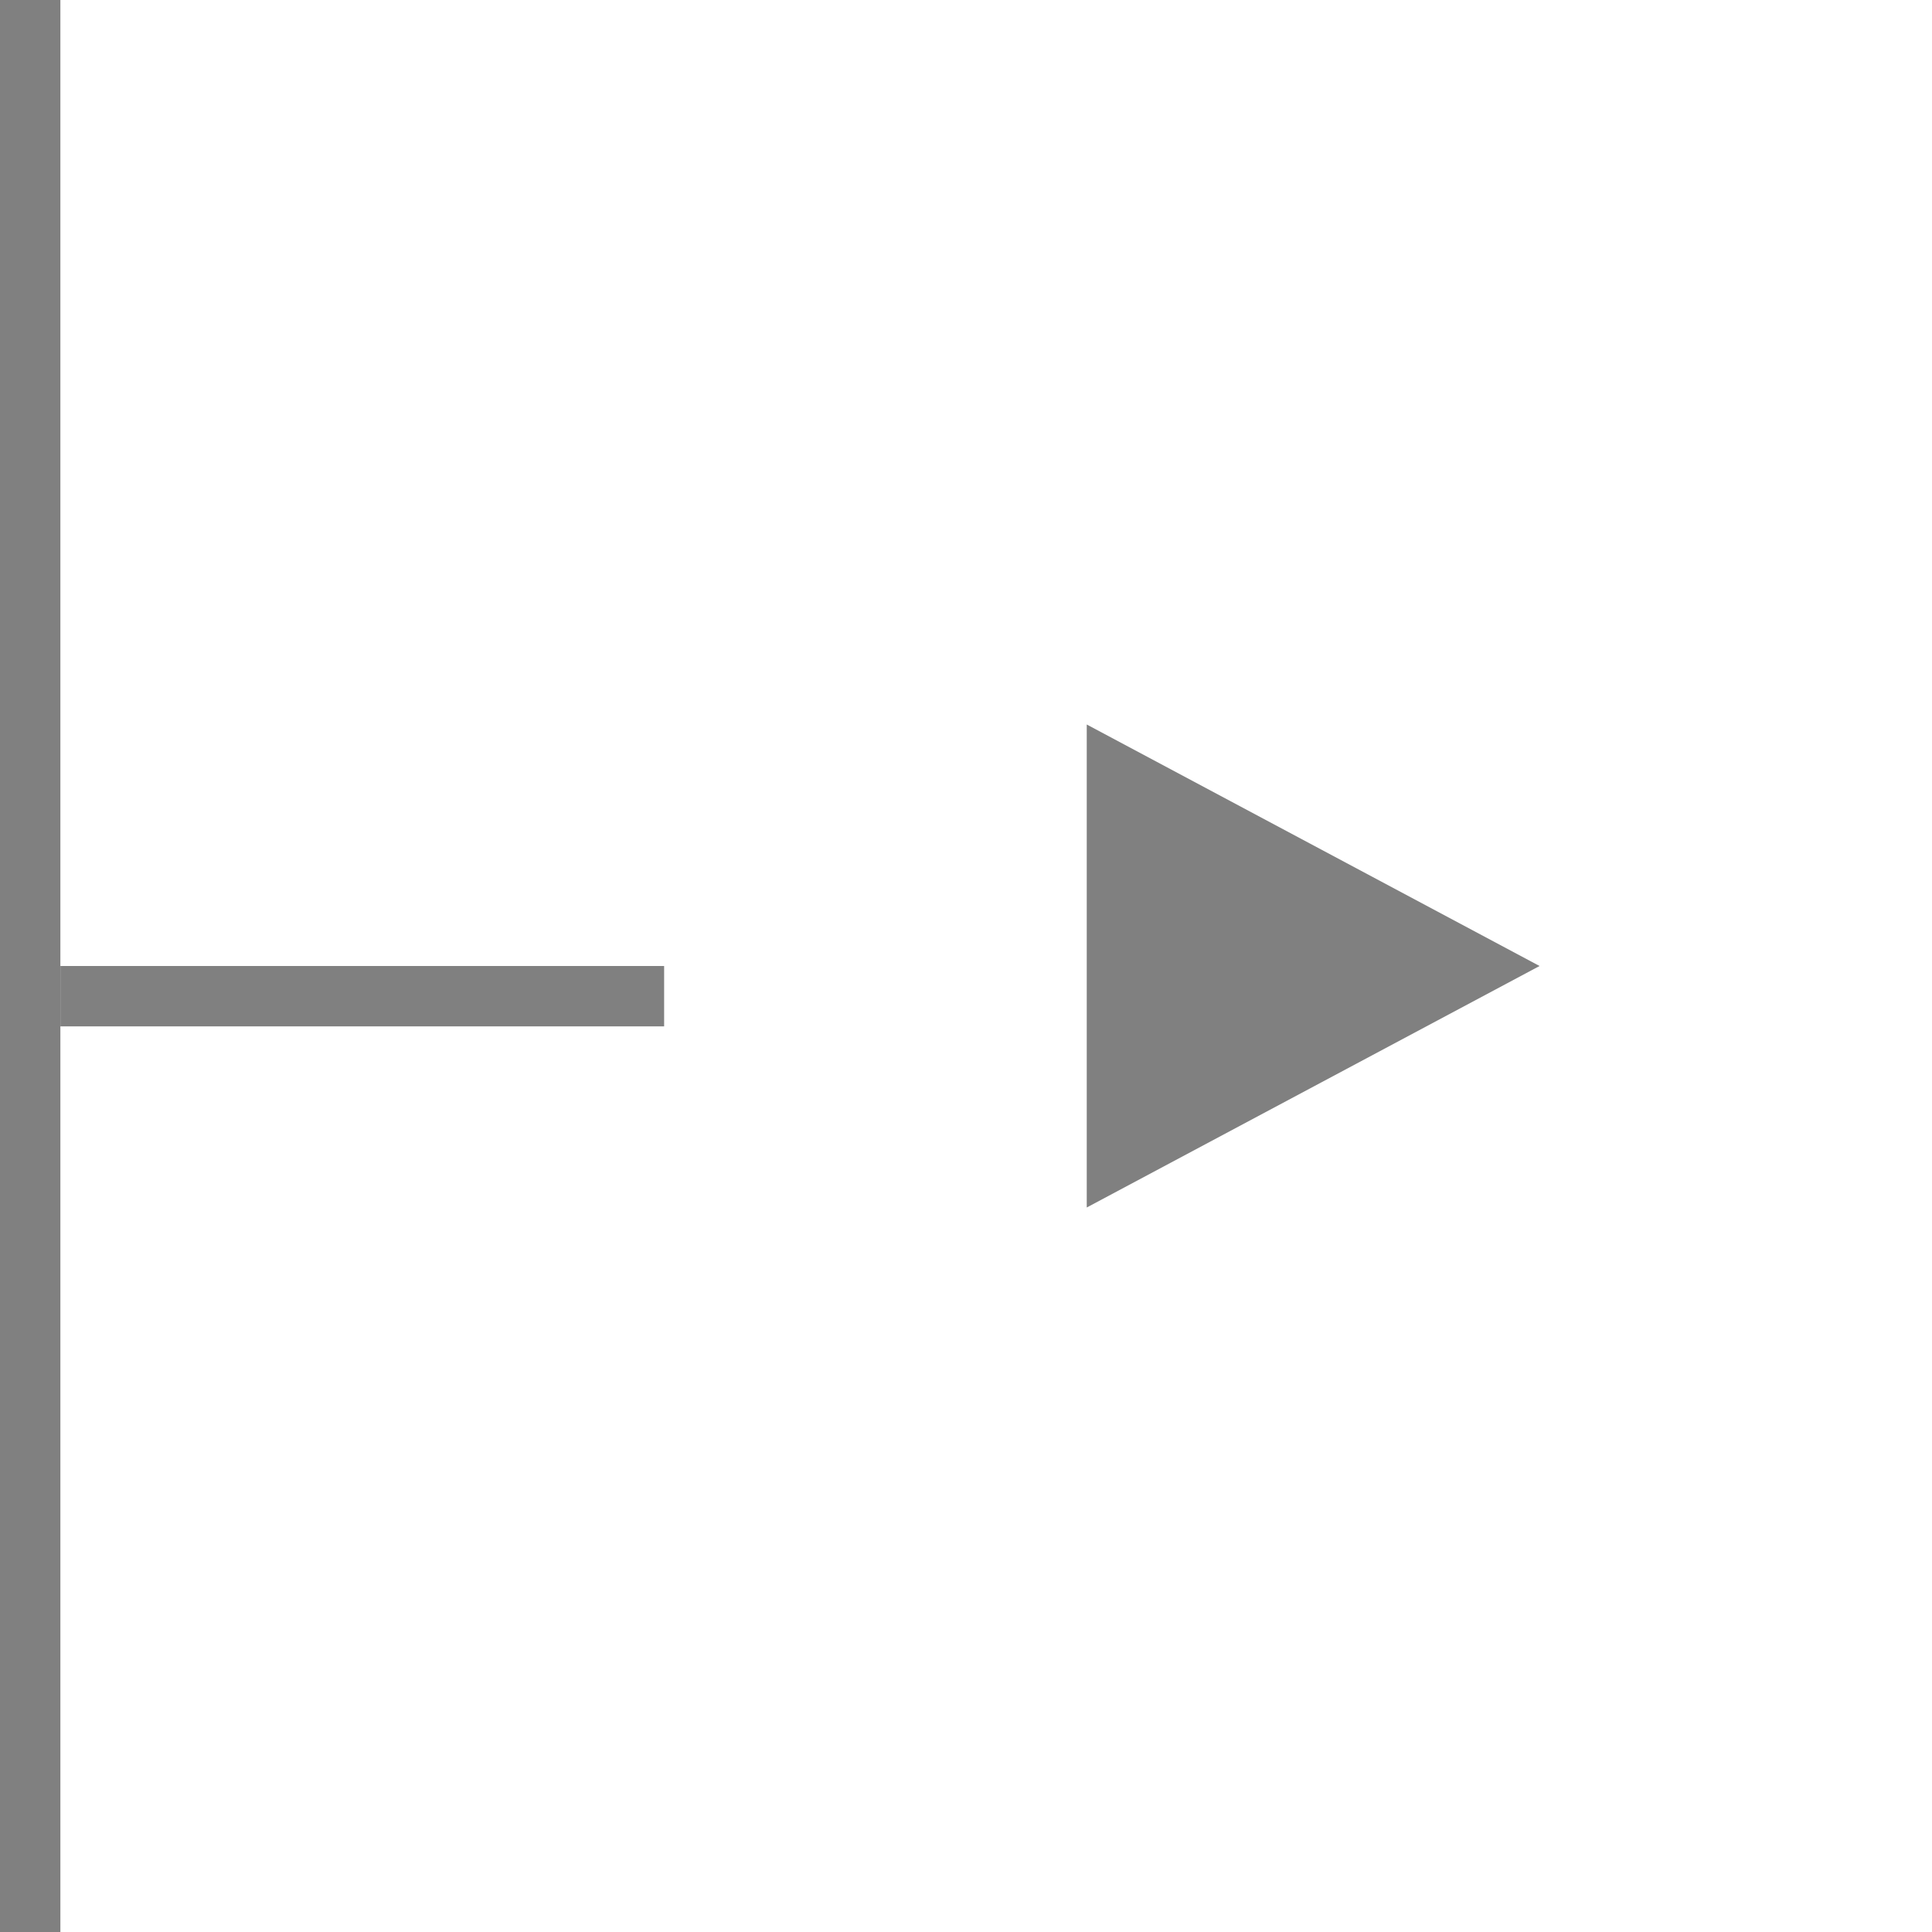 <?xml version="1.0" encoding="UTF-8"?>
<svg width="32px" height="32px" viewBox="0 0 32 32" version="1.1" xmlns="http://www.w3.org/2000/svg" xmlns:xlink="http://www.w3.org/1999/xlink">
    <!-- Generator: Sketch 43.1 (39012) - http://www.bohemiancoding.com/sketch -->
    <title>indent-arrow-right</title>
    <desc>Created with Sketch.</desc>
    <defs></defs>
    <g id="Page-1" stroke="none" stroke-width="1" fill="none" fill-rule="evenodd">
        <polygon id="Triangle" fill="#808080" transform="translate(21.75, 16) rotate(90) translate(-21.75, -16) " points="21.75 12.25 25.75 19.75 17.75 19.75"></polygon>
        <path d="M1.5,16.5 L10.5,16.5" id="Line" stroke="#808080" stroke-linecap="square"></path>
        <path d="M0.5,-0.5 L0.5,32.5" id="Line" stroke="#808080" stroke-linecap="square"></path>
    </g>
</svg>